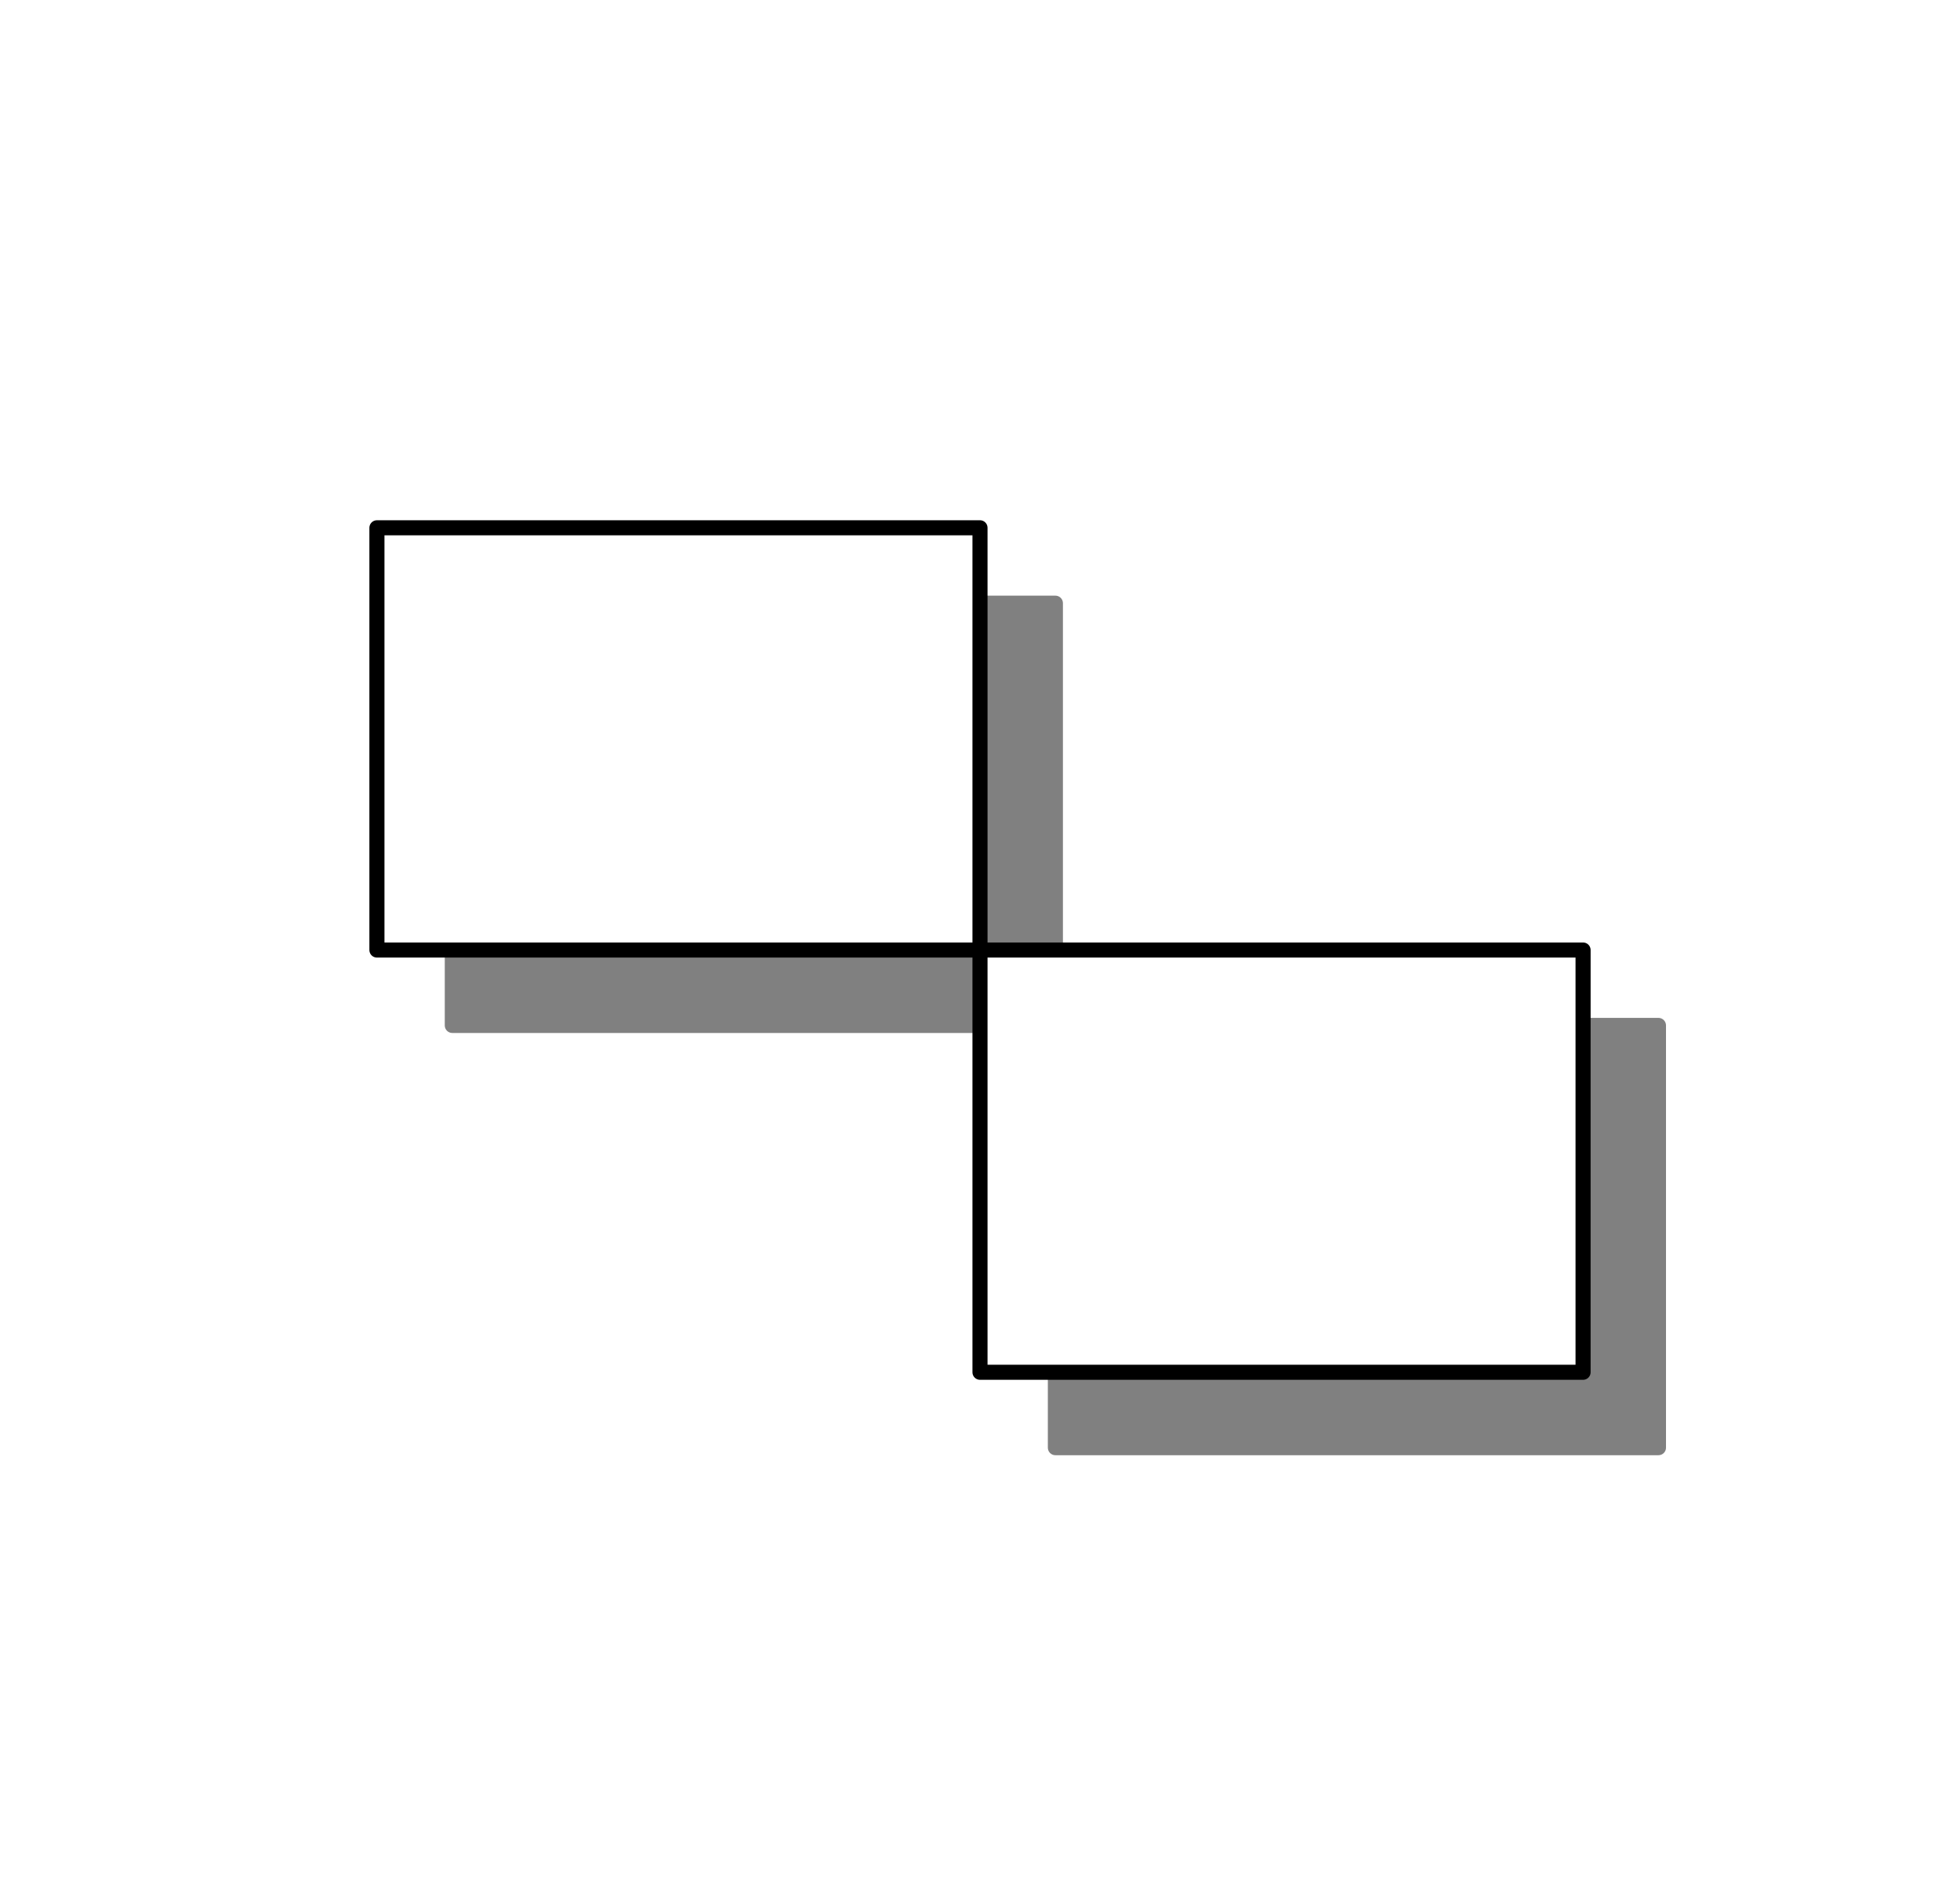 <?xml version='1.0' encoding='UTF-8' standalone='no'?>
<svg 
    xmlns='http://www.w3.org/2000/svg'
    width='130'
    height='126'
    shape-rendering='geometricPrecision'
    version='1.0'>
  <defs>
    <filter id='f2' x='0' y='0' width='200%' height='200%'>
      <feOffset result='offOut' in='SourceGraphic' dx='5' dy='5' />
      <feGaussianBlur result='blurOut' in='offOut' stdDeviation='3' />
      <feBlend in='SourceGraphic' in2='blurOut' mode='normal' />
    </filter>
  </defs>
  <g stroke-width='1' stroke-linecap='square' stroke-linejoin='round'>
    <rect x='0' y='0' width='130' height='126' style='fill: #ffffff'/>
    <path stroke='gray' fill='gray' filter='url(#f2)' d='M25.0 35.0 L25.0 63.0 L65.0 63.0 L65.0 35.0 z' />
    <path stroke='gray' fill='gray' filter='url(#f2)' d='M65.0 91.0 L105.0 91.0 L105.0 63.0 L65.0 63.0 z' />
    <path stroke='#000000' stroke-width='1' stroke-linecap='round' stroke-linejoin='round' fill='white' d='M25.0 35.0 L25.0 63.0 L65.0 63.0 L65.0 35.0 z' />
    <path stroke='#000000' stroke-width='1' stroke-linecap='round' stroke-linejoin='round' fill='white' d='M65.0 91.0 L105.0 91.0 L105.0 63.0 L65.0 63.0 z' />
  </g>
</svg>